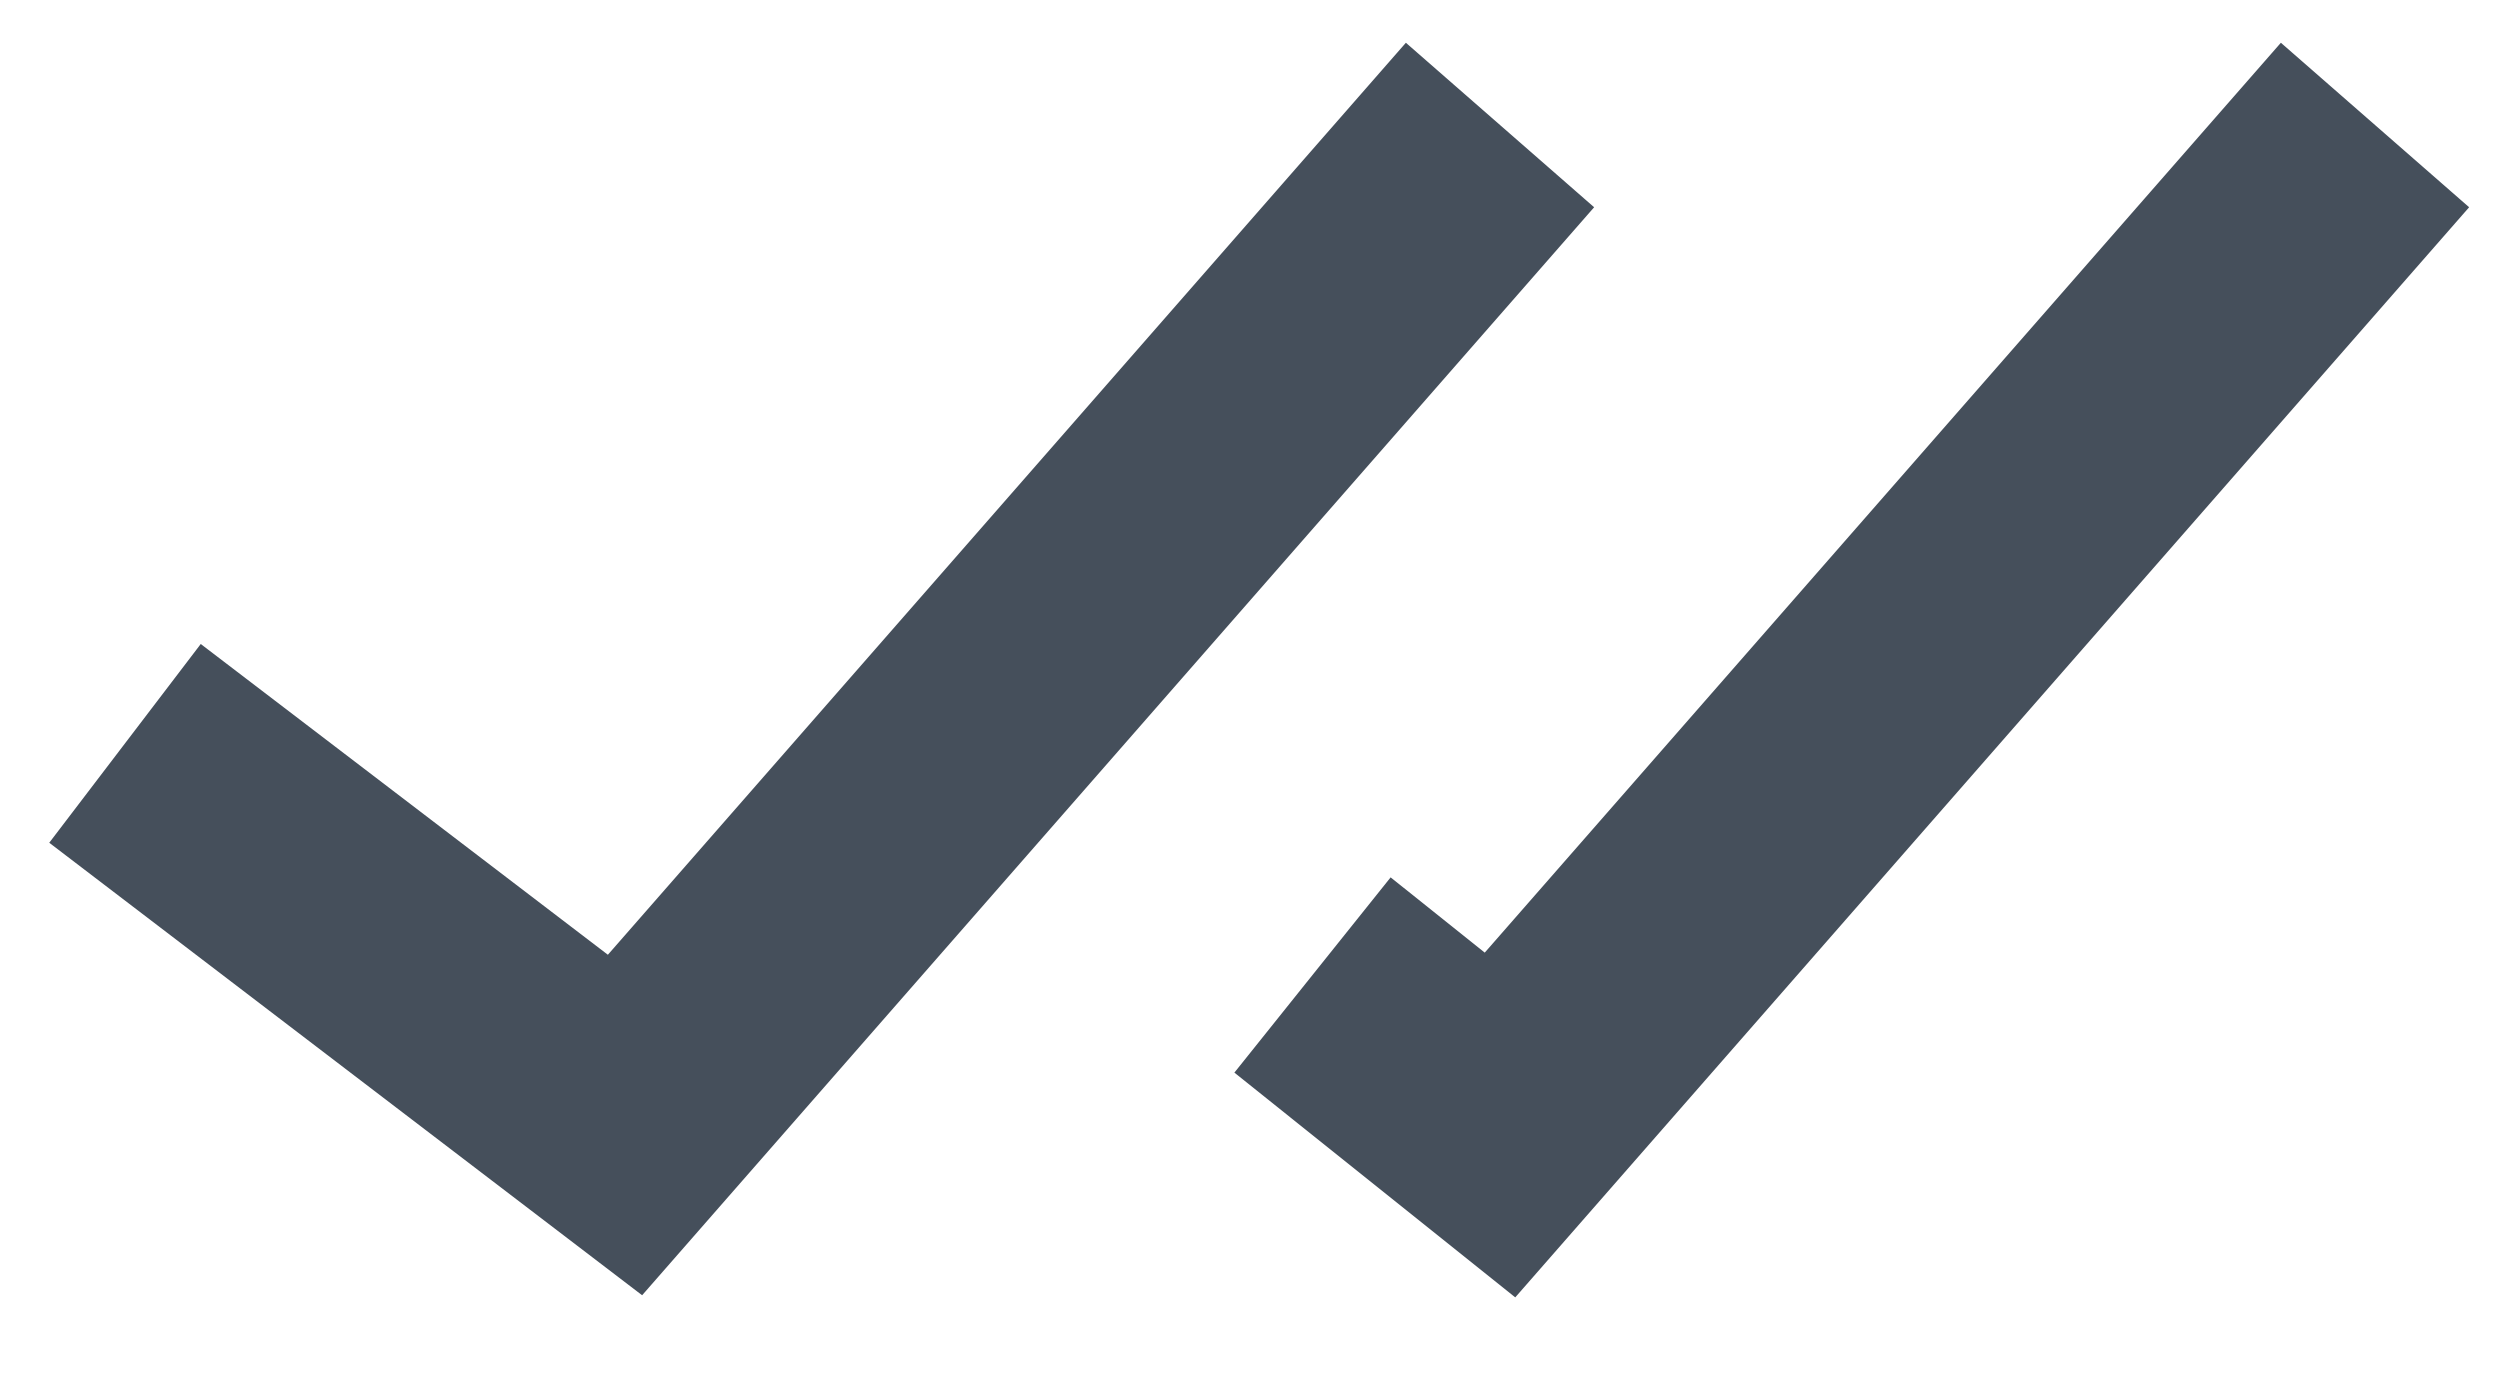 <svg width="20" height="11" viewBox="0 0 20 11" fill="none" xmlns="http://www.w3.org/2000/svg">
<path d="M0.394 6.742L5.137 10.362L12.753 1.658L11.247 0.342L4.863 7.638L1.606 5.152L0.394 6.742ZM19.753 1.658L18.247 0.342L11.878 7.621L11.125 7.019L9.875 8.581L12.122 10.379L19.753 1.658Z" fill="#454F5B"/>
</svg>

